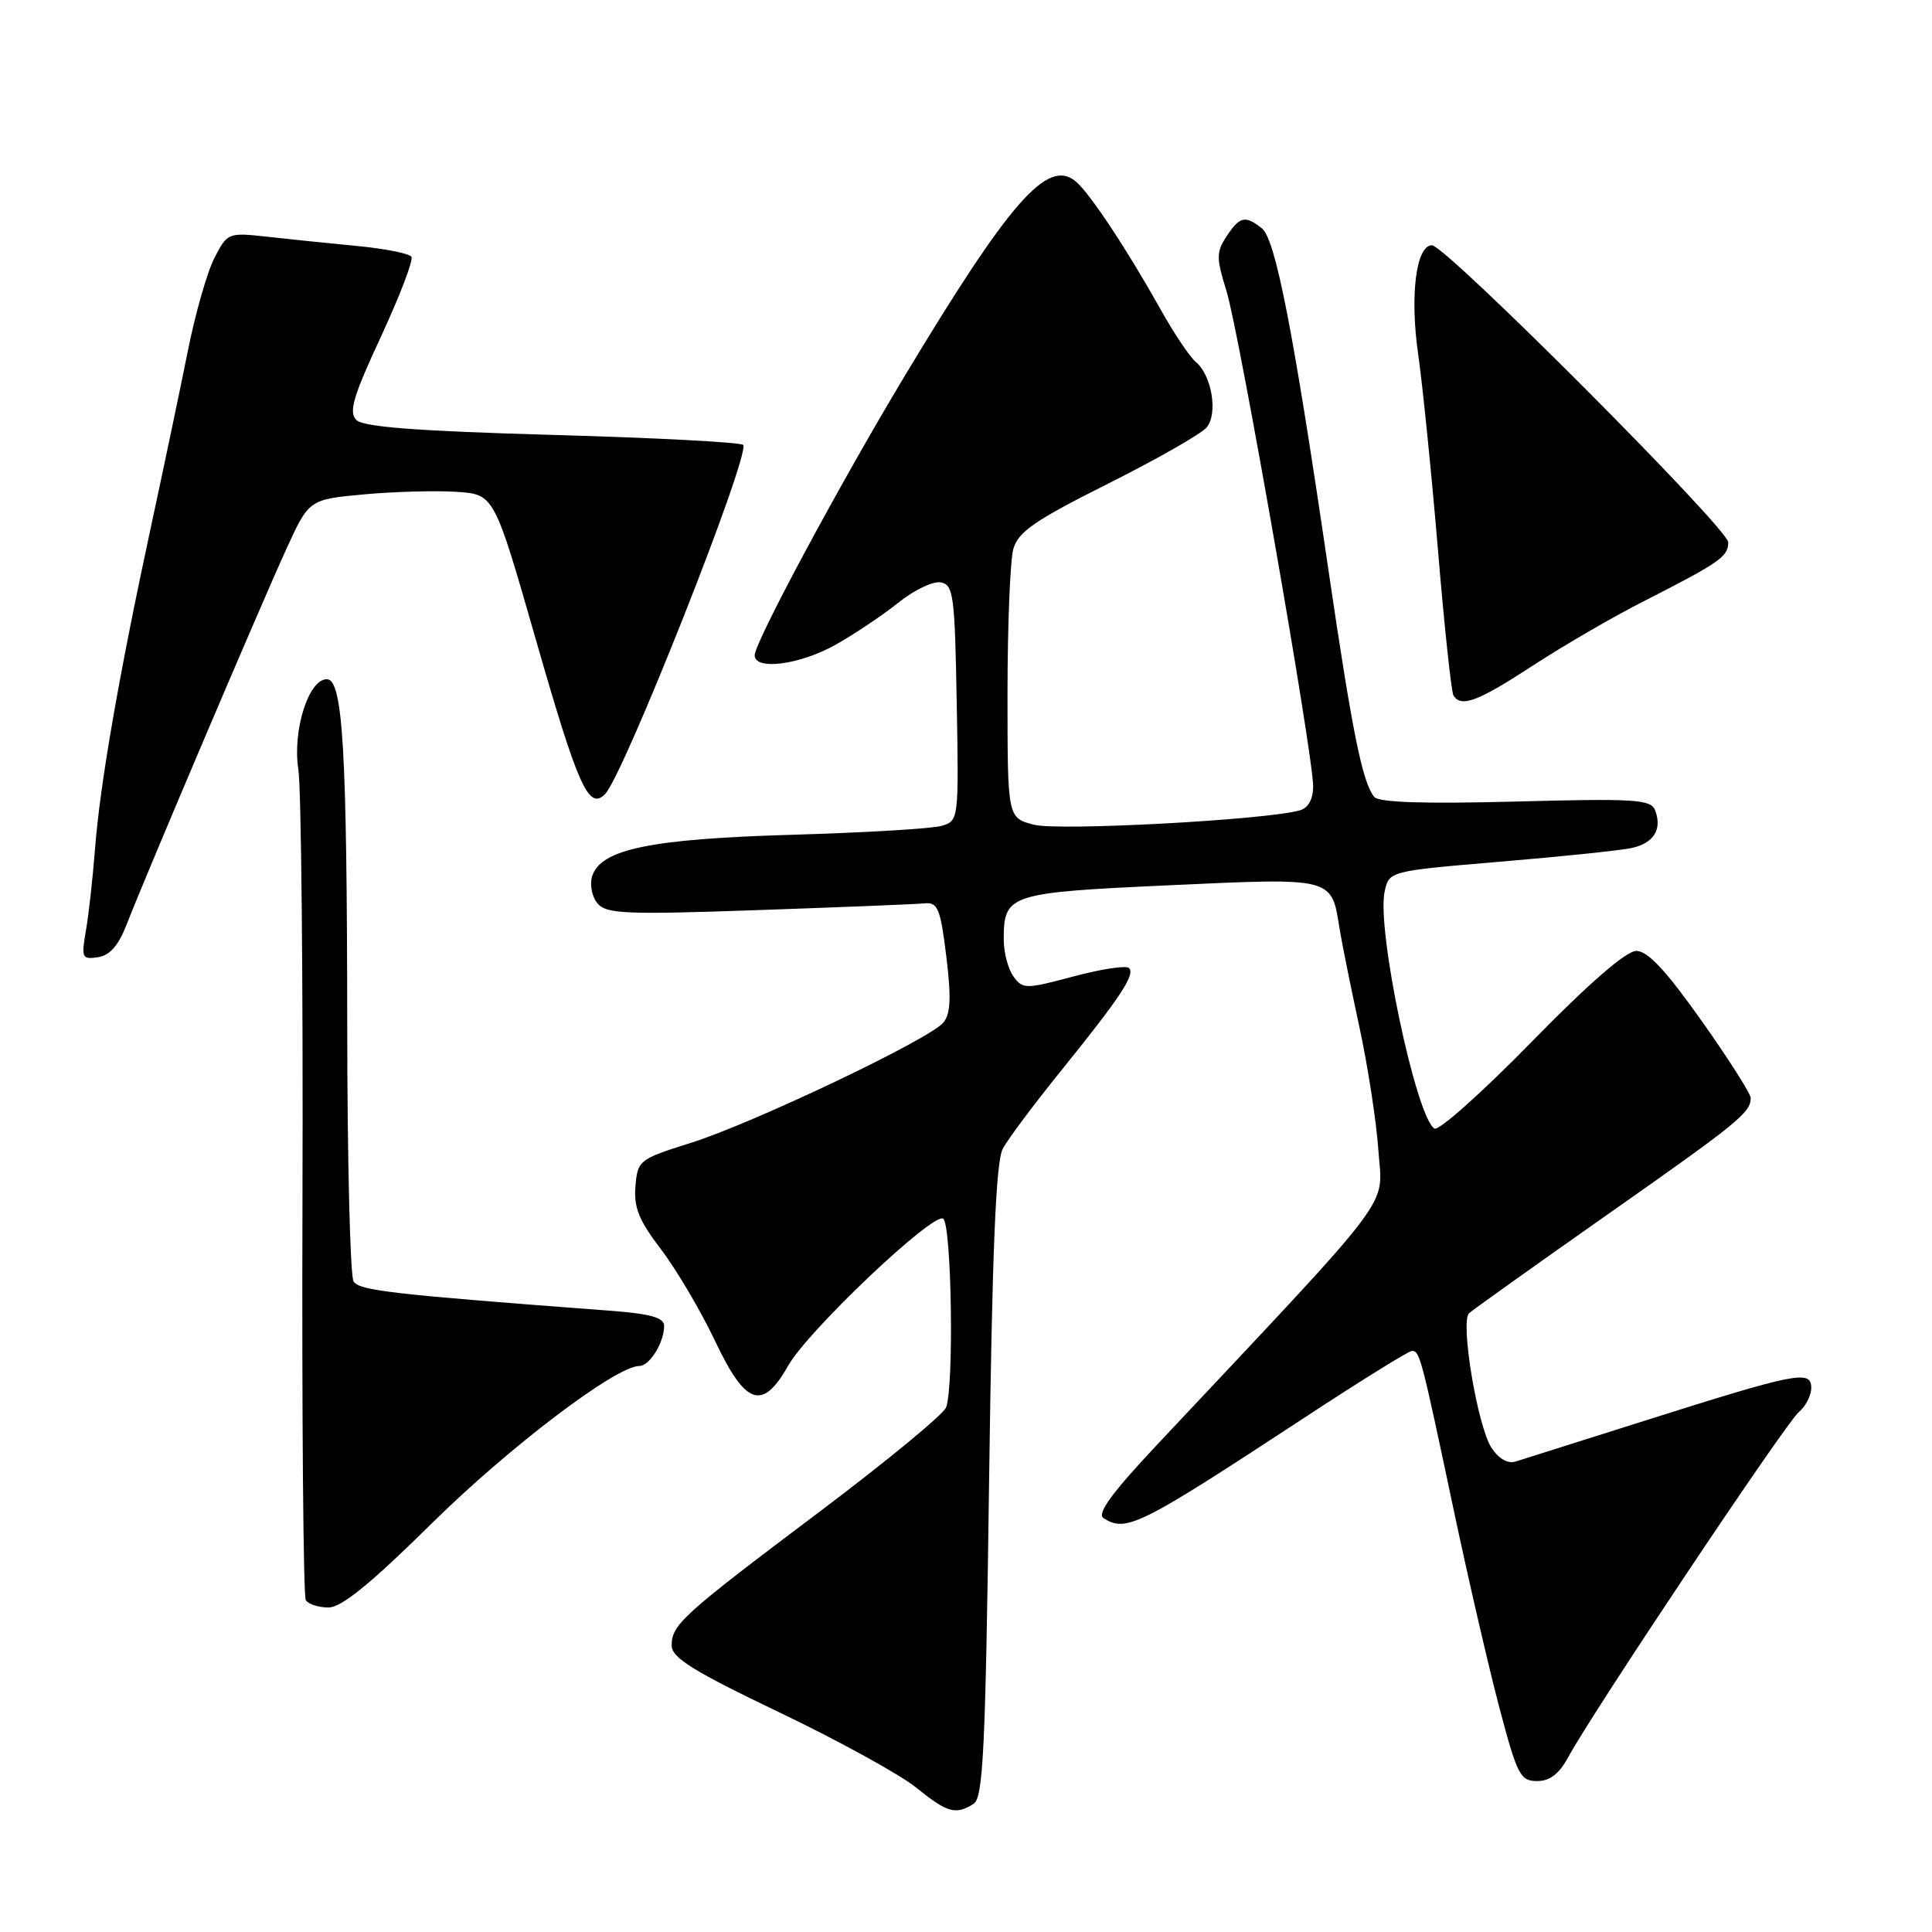 <?xml version="1.0" encoding="UTF-8" standalone="no"?>
<!DOCTYPE svg PUBLIC "-//W3C//DTD SVG 1.1//EN" "http://www.w3.org/Graphics/SVG/1.1/DTD/svg11.dtd" >
<svg xmlns="http://www.w3.org/2000/svg" xmlns:xlink="http://www.w3.org/1999/xlink" version="1.1" viewBox="0 0 256 256">
 <g >
 <path fill="currentColor"
d=" M 129.00 239.02 C 130.28 238.21 130.58 231.92 131.06 196.29 C 131.47 165.63 131.96 153.89 132.88 152.20 C 133.56 150.93 137.01 146.32 140.53 141.96 C 148.47 132.13 150.46 129.13 149.60 128.27 C 149.23 127.90 145.93 128.40 142.26 129.38 C 135.88 131.08 135.53 131.08 134.29 129.39 C 133.58 128.41 133.00 126.21 133.00 124.50 C 133.00 118.48 133.62 118.28 155.00 117.30 C 176.73 116.30 176.42 116.22 177.49 123.00 C 177.80 124.92 178.98 130.78 180.11 136.00 C 181.24 141.22 182.39 148.65 182.65 152.50 C 183.19 160.24 185.45 157.24 153.33 191.42 C 147.32 197.82 145.31 200.58 146.22 201.16 C 149.24 203.07 150.91 202.24 172.78 187.89 C 180.23 183.00 186.67 179.00 187.09 179.00 C 188.12 179.00 188.33 179.78 192.50 199.50 C 194.47 208.85 197.25 220.89 198.67 226.25 C 201.03 235.19 201.44 236.00 203.67 236.00 C 205.37 236.00 206.60 235.05 207.80 232.83 C 210.94 226.99 236.65 188.52 238.33 187.13 C 239.25 186.37 240.00 184.92 240.00 183.90 C 240.00 181.49 238.09 181.87 218.00 188.23 C 209.47 190.93 201.75 193.37 200.83 193.66 C 199.80 193.99 198.59 193.30 197.63 191.84 C 195.78 189.02 193.46 175.11 194.66 174.01 C 195.12 173.58 203.38 167.69 213.00 160.93 C 230.35 148.75 231.96 147.44 231.98 145.50 C 231.99 144.94 229.06 140.33 225.46 135.25 C 220.77 128.62 218.33 126.00 216.83 126.00 C 215.47 126.00 210.57 130.26 202.91 138.09 C 196.41 144.74 190.63 149.89 190.07 149.54 C 187.63 148.03 182.38 123.09 183.47 118.14 C 184.07 115.42 184.07 115.42 198.78 114.18 C 206.88 113.50 214.71 112.69 216.18 112.37 C 219.13 111.74 220.28 109.89 219.31 107.37 C 218.76 105.92 216.69 105.79 200.83 106.21 C 188.64 106.53 182.69 106.33 182.09 105.59 C 180.53 103.68 179.18 97.03 176.02 75.50 C 171.37 43.78 169.01 31.68 167.20 30.25 C 164.99 28.50 164.26 28.67 162.52 31.33 C 161.15 33.42 161.15 34.17 162.52 38.58 C 164.21 44.05 173.99 99.95 174.00 104.18 C 174.00 105.88 173.36 107.05 172.25 107.37 C 167.91 108.64 140.27 110.13 137.00 109.28 C 133.50 108.37 133.50 108.37 133.50 91.93 C 133.50 82.89 133.85 74.26 134.27 72.75 C 134.91 70.47 137.09 68.97 146.82 64.09 C 153.30 60.84 159.18 57.49 159.89 56.63 C 161.41 54.80 160.57 49.71 158.44 47.95 C 157.66 47.30 155.59 44.23 153.86 41.13 C 149.34 33.05 144.38 25.56 142.53 24.03 C 138.81 20.94 133.82 26.63 119.77 50.00 C 111.14 64.37 100.00 85.12 100.00 86.83 C 100.00 88.86 105.94 88.10 110.67 85.46 C 113.17 84.06 116.93 81.54 119.02 79.87 C 121.10 78.19 123.64 76.98 124.66 77.17 C 126.34 77.49 126.52 78.88 126.77 93.14 C 127.05 108.63 127.03 108.76 124.77 109.43 C 123.52 109.80 114.62 110.33 105.00 110.61 C 86.17 111.16 79.60 112.52 78.46 116.11 C 78.12 117.20 78.43 118.81 79.16 119.69 C 80.33 121.10 82.84 121.21 100.49 120.59 C 111.50 120.21 121.40 119.81 122.50 119.70 C 124.26 119.52 124.61 120.36 125.39 126.73 C 126.06 132.20 125.96 134.34 125.00 135.50 C 123.17 137.71 99.75 148.86 91.50 151.45 C 84.69 153.59 84.49 153.75 84.20 157.18 C 83.96 159.98 84.66 161.71 87.59 165.55 C 89.62 168.21 92.86 173.70 94.78 177.75 C 98.82 186.26 101.04 186.98 104.47 180.91 C 107.07 176.32 123.60 160.64 124.97 161.48 C 126.09 162.18 126.43 183.71 125.36 186.50 C 125.01 187.41 117.54 193.57 108.77 200.18 C 90.41 213.99 89.00 215.27 89.00 218.03 C 89.00 219.66 91.83 221.42 103.25 226.89 C 111.09 230.64 119.25 235.13 121.39 236.86 C 125.53 240.21 126.63 240.52 129.00 239.02 Z  M 57.22 201.85 C 67.44 191.76 81.62 181.00 84.71 181.00 C 86.08 181.00 88.00 177.89 88.00 175.68 C 88.00 174.58 86.18 174.08 80.75 173.67 C 51.86 171.50 47.63 171.01 46.85 169.80 C 46.40 169.08 46.02 153.88 46.01 136.00 C 45.98 99.32 45.44 90.00 43.30 90.00 C 40.89 90.00 38.74 96.79 39.53 101.93 C 39.92 104.44 40.17 130.03 40.08 158.78 C 39.99 187.54 40.19 211.50 40.52 212.03 C 40.85 212.56 42.20 213.00 43.53 213.00 C 45.25 213.00 49.13 209.84 57.22 201.85 Z  M 16.78 122.50 C 19.14 116.39 34.46 80.37 37.90 72.84 C 40.94 66.18 40.94 66.18 48.22 65.51 C 52.22 65.14 57.74 64.99 60.49 65.17 C 65.48 65.50 65.48 65.50 70.99 84.71 C 76.60 104.25 78.00 107.40 80.16 105.24 C 82.61 102.79 99.38 60.42 98.48 58.96 C 98.26 58.61 86.92 58.01 73.29 57.63 C 55.26 57.12 48.15 56.58 47.22 55.65 C 46.18 54.61 46.79 52.54 50.48 44.60 C 52.97 39.23 54.79 34.47 54.52 34.03 C 54.25 33.59 50.98 32.94 47.26 32.59 C 43.54 32.23 38.17 31.68 35.33 31.36 C 30.26 30.80 30.13 30.85 28.43 34.14 C 27.47 35.98 25.88 41.54 24.89 46.50 C 23.90 51.45 21.68 62.02 19.96 70.00 C 15.76 89.48 13.23 104.05 12.59 112.50 C 12.29 116.35 11.75 121.23 11.38 123.34 C 10.76 126.92 10.86 127.15 12.97 126.84 C 14.55 126.60 15.70 125.29 16.78 122.50 Z  M 203.12 88.19 C 207.18 85.54 213.79 81.70 217.82 79.66 C 227.90 74.52 229.00 73.76 229.00 71.86 C 229.00 70.05 191.55 32.50 189.74 32.50 C 187.64 32.50 186.79 39.16 187.92 46.96 C 188.51 51.11 189.69 62.78 190.54 72.90 C 191.38 83.02 192.31 91.69 192.59 92.15 C 193.60 93.79 195.81 92.96 203.12 88.19 Z "/>
</g>
</svg>